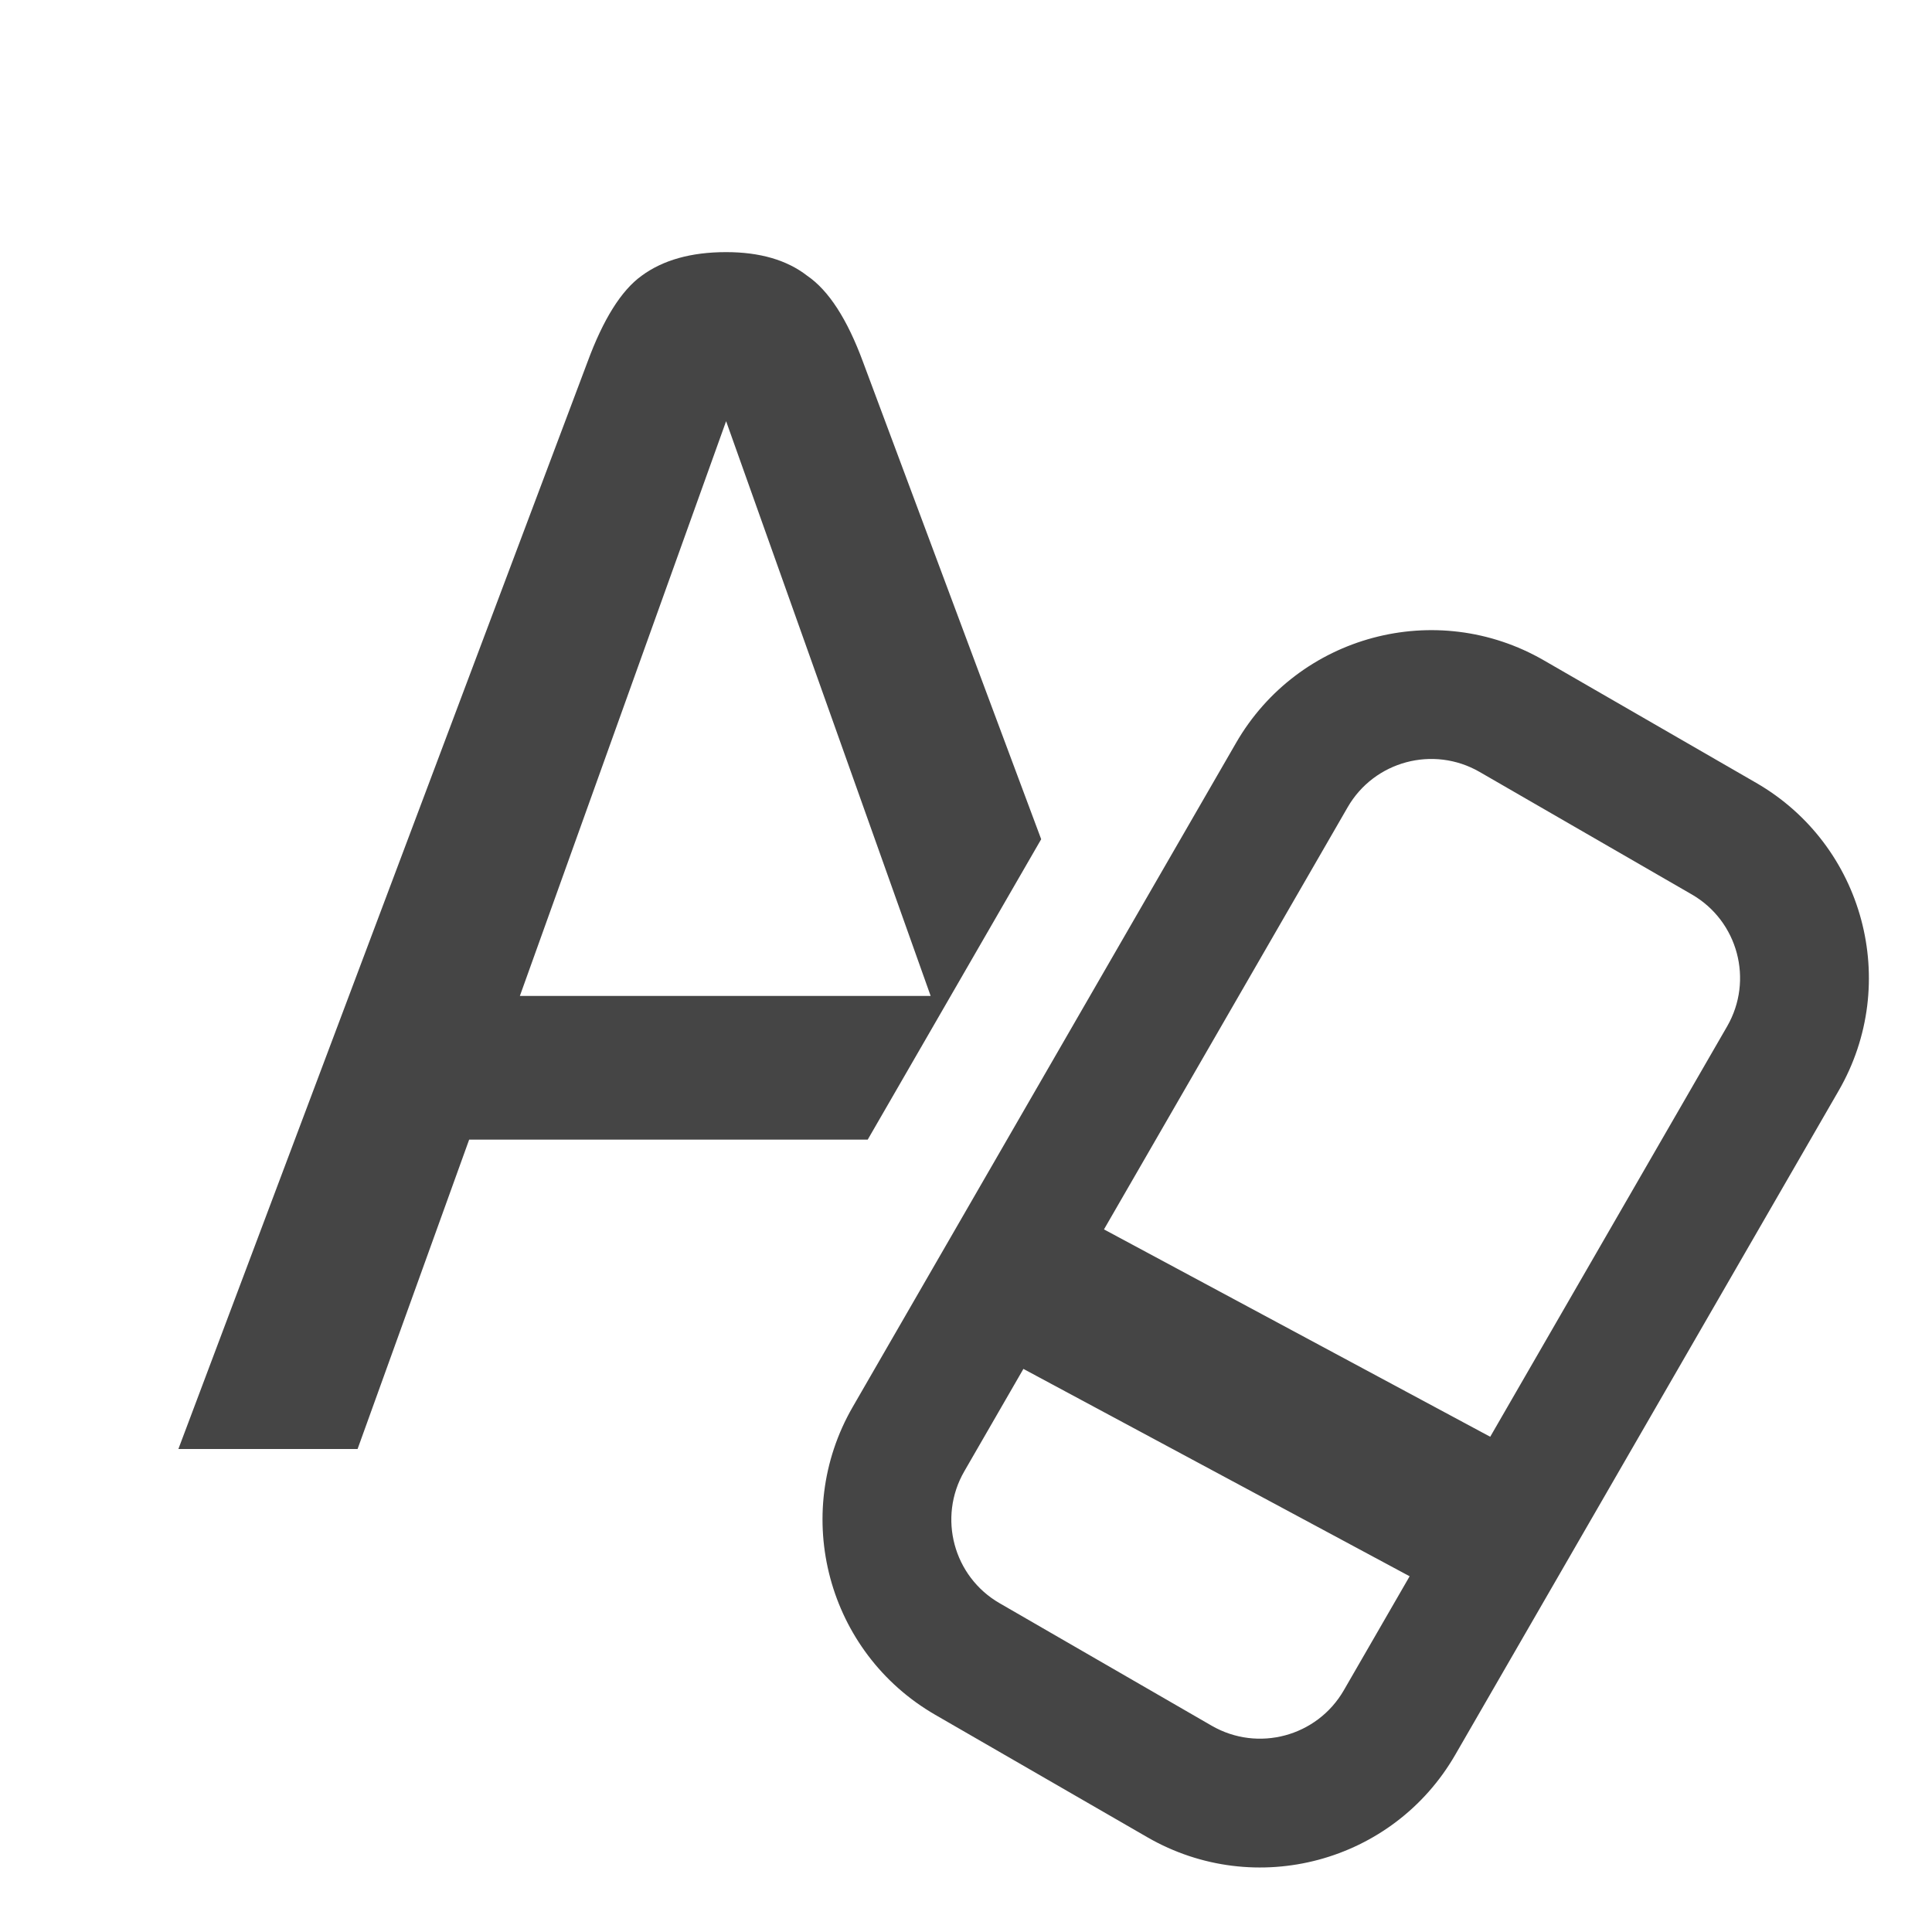 <svg width="24" height="24" viewBox="0 0 24 24" fill="none" xmlns="http://www.w3.org/2000/svg">
<path fill-rule="evenodd" clip-rule="evenodd" d="M7.97 3.426C7.718 3.608 7.494 3.965 7.298 4.497L2.216 18H4.442L5.828 14.157H10.779L12.934 10.425L10.721 4.497C10.525 3.965 10.294 3.608 10.028 3.426C9.776 3.23 9.44 3.132 9.02 3.132C8.586 3.132 8.236 3.23 7.97 3.426ZM9.02 5.232L11.561 12.372H6.458L9.02 5.232Z" fill="#454545"/>
<path fill-rule="evenodd" clip-rule="evenodd" d="M19.18 8.204C17.841 7.43 16.128 7.889 15.355 9.228L10.593 17.477C9.82 18.816 10.279 20.529 11.618 21.302L14.253 22.823C15.593 23.596 17.305 23.138 18.078 21.798L22.84 13.55C23.614 12.211 23.155 10.498 21.816 9.725L19.18 8.204ZM16.741 10.028C17.072 9.454 17.806 9.258 18.38 9.589L21.016 11.111C21.59 11.442 21.786 12.176 21.455 12.75L18.512 17.848L13.714 15.272L16.741 10.028ZM12.713 17.005L11.979 18.277C11.647 18.851 11.844 19.585 12.418 19.916L15.053 21.438C15.627 21.769 16.361 21.572 16.693 20.998L17.511 19.581L12.713 17.005Z" fill="#454545"/>
</svg>
